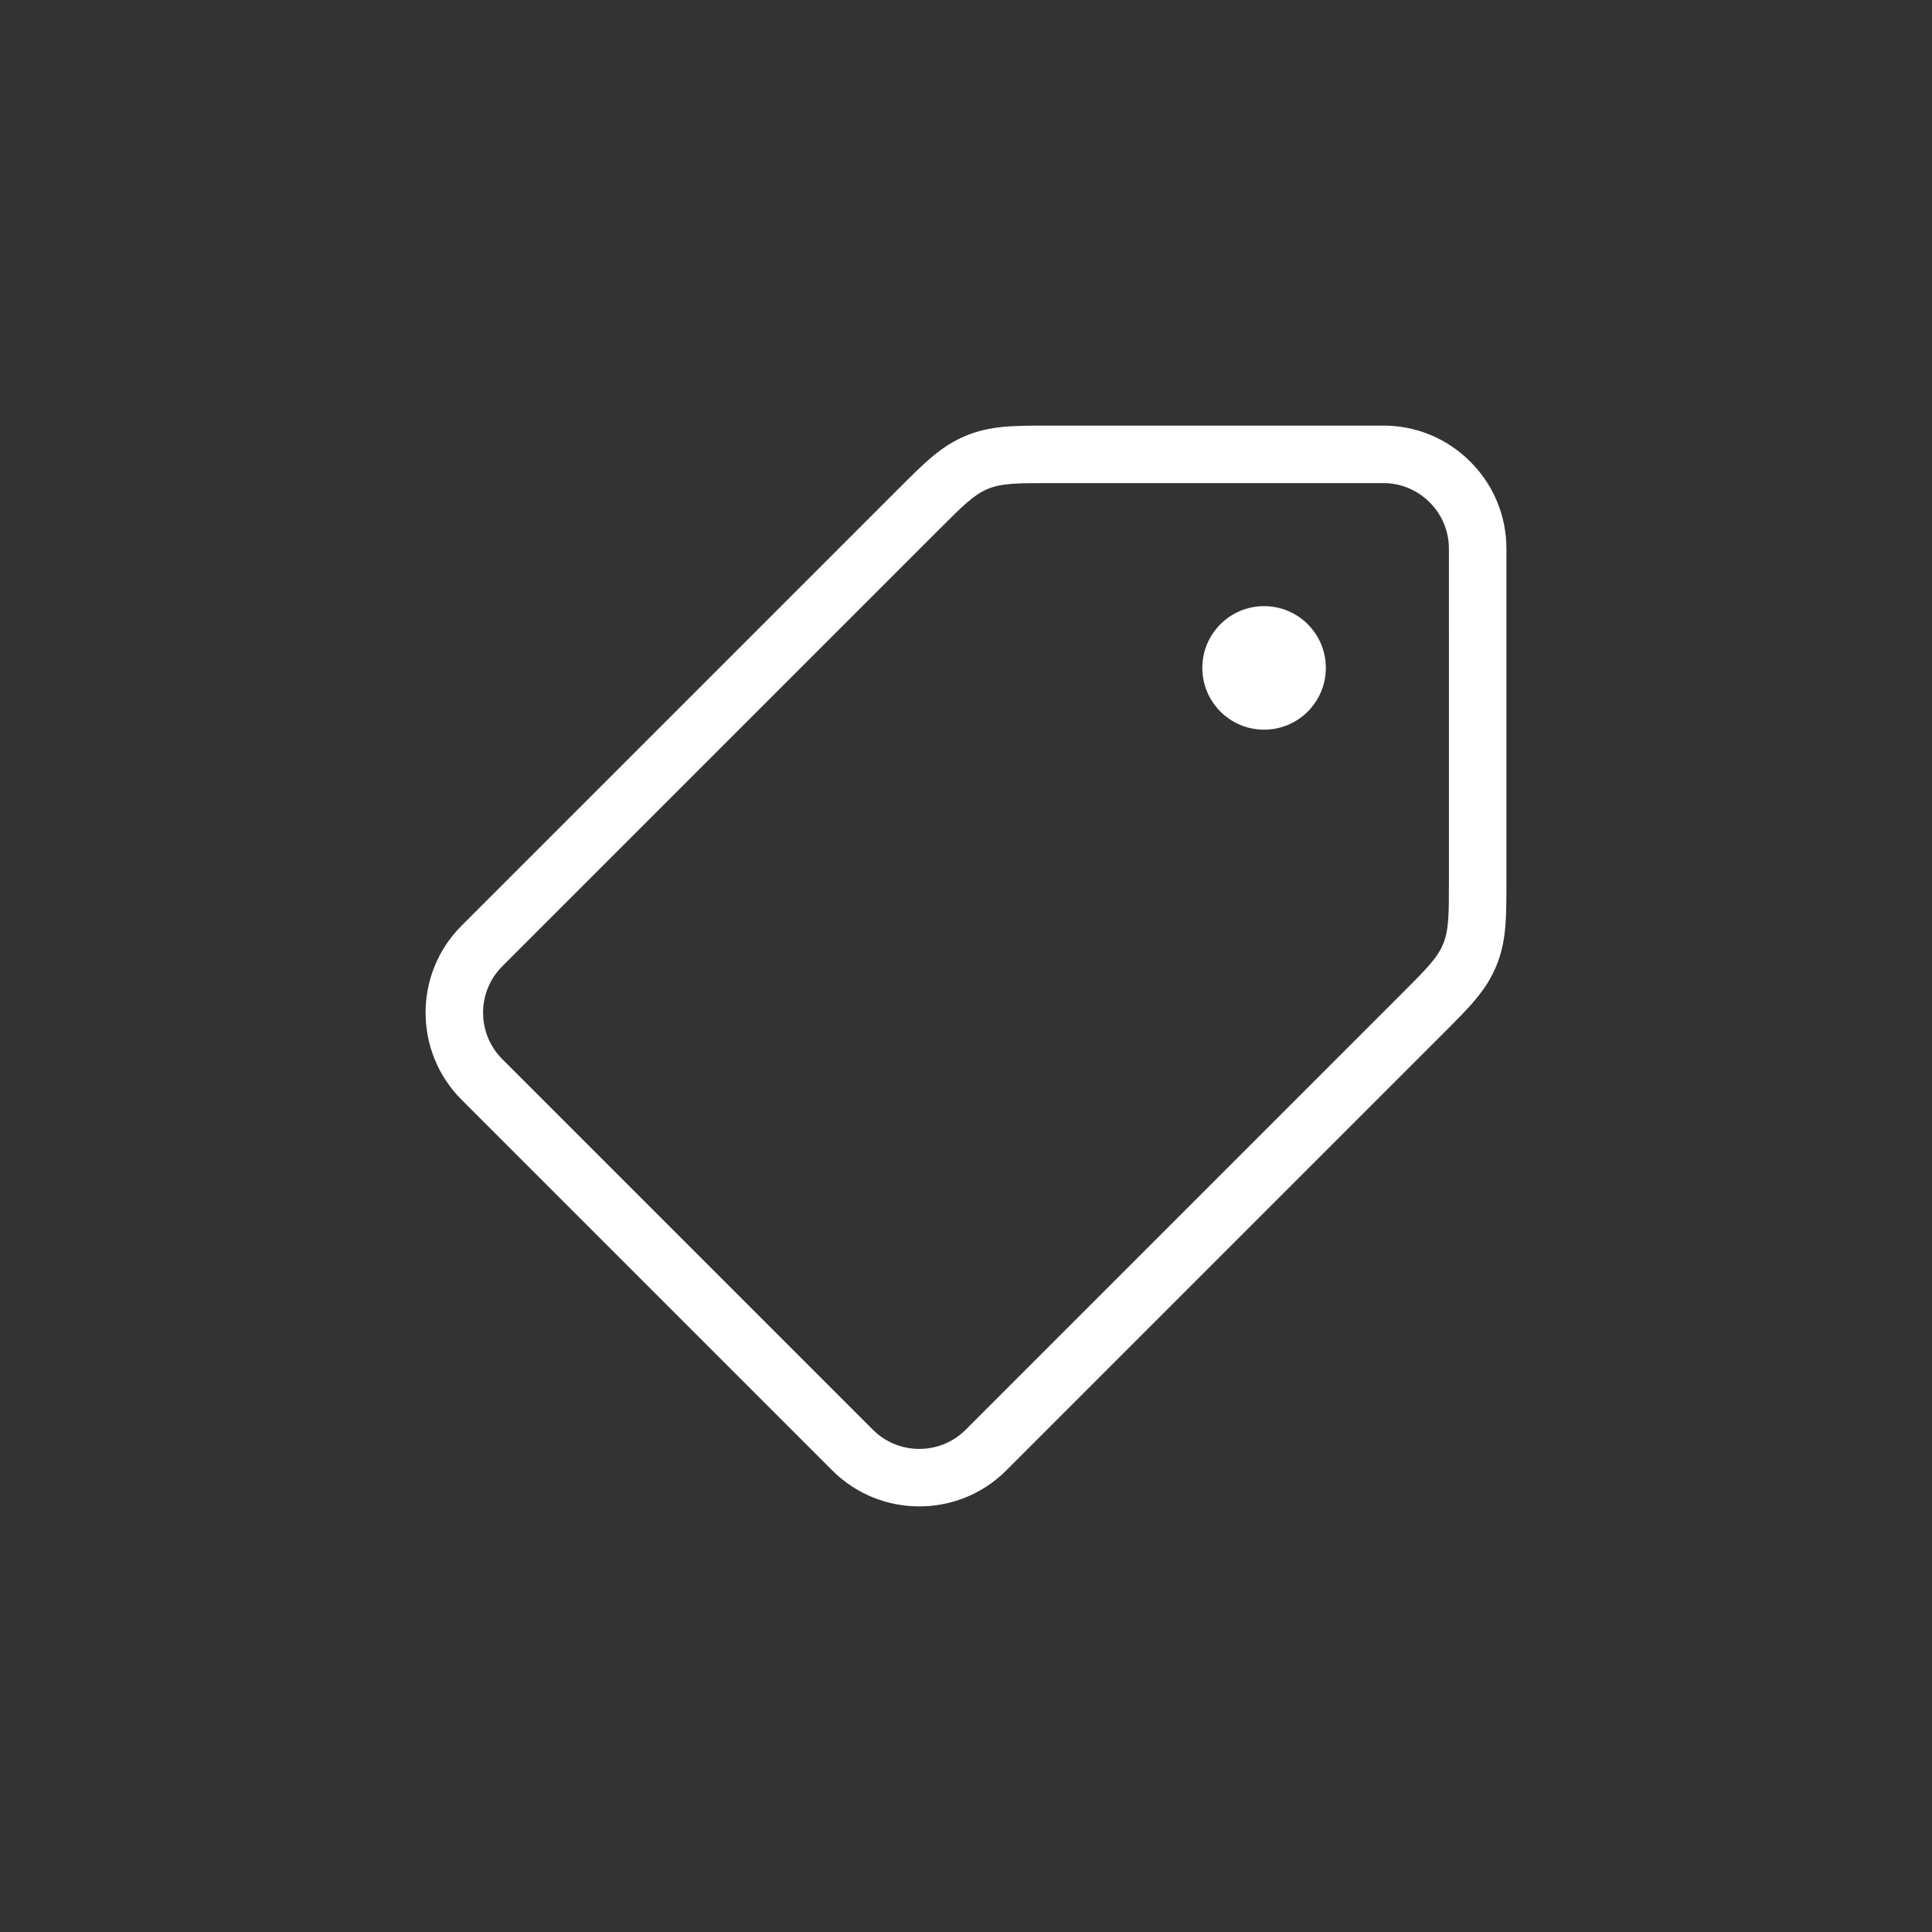 <?xml version="1.0" encoding="utf-8"?>
<!-- Generator: Adobe Illustrator 17.0.0, SVG Export Plug-In . SVG Version: 6.00 Build 0)  -->
<!DOCTYPE svg PUBLIC "-//W3C//DTD SVG 1.1//EN" "http://www.w3.org/Graphics/SVG/1.1/DTD/svg11.dtd">
<svg version="1.1" id="Layer_1" xmlns="http://www.w3.org/2000/svg" xmlns:xlink="http://www.w3.org/1999/xlink" x="0px" y="0px"
	 width="286px" height="286px" viewBox="0 0 286 286" enable-background="new 0 0 286 286" xml:space="preserve">
<rect x="0" y="0" width="286" height="286" fill="#333333" stroke="none"/>
<g id="tags">
	<path fill="#FFFFFF" d="M213.645,152.989c3.961-3.961,6.345-6.345,7.85-9.979c1.505-3.636,1.504-7.011,1.505-12.6l-0.001-49.196
		c0-4.853-1.898-9.423-5.345-12.871c-0.001,0-0.001,0-0.001,0c-3.448-3.448-8.019-5.345-12.872-5.342h-49.194
		c-5.596,0-8.971-0.001-12.605,1.505c-3.634,1.505-6.021,3.893-9.975,7.846l-64.683,64.683c-7.1,7.101-7.099,18.655,0,25.757
		l54.883,54.883c7.102,7.099,18.654,7.099,25.753,0L213.645,152.989z M129.225,211.657l-54.881-54.882
		c-3.775-3.776-3.774-9.948-0.001-13.721l64.683-64.683c6.86-6.861,6.86-6.859,16.562-6.859h49.198
		c2.667-0.002,5.092,1.091,6.851,2.85c1.759,1.76,2.85,4.183,2.85,6.853l0.002,49.197c0,9.701-0.004,9.701-6.864,16.562
		l-64.683,64.685C139.17,215.429,133,215.432,129.225,211.657z"/>
	<circle fill="#FFFFFF" cx="187.126" cy="98.872" r="9.143"/>
</g>
<g id="categories" display="none">
	<path display="inline" fill="#FFFFFF" d="M83,62.999c-11.05,0-20,8.95-20,20s8.951,20,20,20c11.05,0,19.998-8.95,19.998-20
		S94.05,62.999,83,62.999z M83,96.749c-7.58,0-13.75-6.167-13.75-13.75c0-7.583,6.17-13.75,13.75-13.75
		c7.581,0,13.748,6.167,13.748,13.75C96.748,90.582,90.581,96.749,83,96.749z"/>
	<path display="inline" fill="#FFFFFF" d="M142.999,62.999c-11.045,0-20,8.95-20,20s8.955,20,20,20c11.055,0,20-8.95,20-20
		S154.054,62.999,142.999,62.999z M142.999,96.749c-7.578,0-13.75-6.167-13.75-13.75c0-7.583,6.172-13.75,13.75-13.75
		c7.583,0,13.75,6.167,13.75,13.75C156.749,90.582,150.582,96.749,142.999,96.749z"/>
	<path display="inline" fill="#FFFFFF" d="M202.999,102.999c11.056,0,20.001-8.95,20.001-20s-8.945-20-20.001-20
		c-11.045,0-20.001,8.95-20.001,20S191.954,102.999,202.999,102.999z M202.999,69.249c7.584,0,13.75,6.167,13.75,13.75
		c0,7.583-6.166,13.75-13.75,13.75c-7.578,0-13.75-6.167-13.75-13.75C189.249,75.416,195.421,69.249,202.999,69.249z"/>
	<path display="inline" fill="#FFFFFF" d="M83,123c-11.05,0-20,8.951-20,20s8.951,20.001,20,20.001
		c11.05,0,19.998-8.951,19.998-20.001S94.05,123,83,123z M83,156.75c-7.58,0-13.75-6.166-13.75-13.75
		c0-7.583,6.17-13.75,13.75-13.75c7.581,0,13.748,6.167,13.748,13.75C96.748,150.584,90.581,156.75,83,156.75z"/>
	<path display="inline" fill="#FFFFFF" d="M142.999,123c-11.045,0-20,8.951-20,20s8.955,20.001,20,20.001
		c11.055,0,20-8.951,20-20.001S154.054,123,142.999,123z M142.999,156.75c-7.578,0-13.75-6.166-13.75-13.75
		c0-7.583,6.172-13.75,13.75-13.75c7.583,0,13.75,6.167,13.75,13.75C156.749,150.584,150.582,156.75,142.999,156.75z"/>
	<path display="inline" fill="#FFFFFF" d="M202.999,123c-11.045,0-20.001,8.951-20.001,20s8.955,20.001,20.001,20.001
		C214.055,163.001,223,154.05,223,143S214.055,123,202.999,123z M202.999,156.75c-7.578,0-13.75-6.166-13.75-13.75
		c0-7.583,6.172-13.75,13.75-13.75c7.584,0,13.75,6.167,13.75,13.75C216.749,150.584,210.583,156.75,202.999,156.75z"/>
	<path display="inline" fill="#FFFFFF" d="M83,183.001c-11.05,0-20,8.951-20,20.001c0,11.049,8.951,20,20,20
		c11.05,0,19.998-8.951,19.998-20C102.998,191.951,94.05,183.001,83,183.001z M83,216.751c-7.58,0-13.75-6.167-13.75-13.75
		c0-7.584,6.17-13.751,13.75-13.751c7.581,0,13.748,6.167,13.748,13.751C96.748,210.584,90.581,216.751,83,216.751z"/>
	<path display="inline" fill="#FFFFFF" d="M142.999,183.001c-11.045,0-20,8.951-20,20.001c0,11.049,8.955,20,20,20
		c11.055,0,20-8.951,20-20C162.999,191.951,154.054,183.001,142.999,183.001z M142.999,216.751c-7.578,0-13.75-6.167-13.75-13.75
		c0-7.584,6.172-13.751,13.75-13.751c7.583,0,13.75,6.167,13.75,13.751C156.749,210.584,150.582,216.751,142.999,216.751z"/>
	<path display="inline" fill="#FFFFFF" d="M202.999,183.001c-11.045,0-20.001,8.951-20.001,20.001c0,11.049,8.955,20,20.001,20
		c11.056,0,20.001-8.951,20.001-20C223,191.951,214.055,183.001,202.999,183.001z M202.999,216.751
		c-7.578,0-13.75-6.167-13.75-13.75c0-7.584,6.172-13.751,13.75-13.751c7.584,0,13.75,6.167,13.75,13.751
		C216.749,210.584,210.583,216.751,202.999,216.751z"/>
</g>
<g id="pencil" display="none">
	<path display="inline" fill="#FFFFFF" d="M97.139,213.217l-13.753-10.713c-1.381-1.077-3.654-0.467-5.08,1.359L78.47,223
		l18.591-4.523C98.486,216.647,98.521,214.295,97.139,213.217z"/>
	<path display="inline" fill="#FFFFFF" d="M205.746,77.045l-17.059-12.952c-1.714-1.299-3.771-1.463-4.595-0.367l-8.228,10.922
		c-0.828,1.095-0.108,3.041,1.605,4.34l17.06,12.948c1.714,1.302,3.768,1.467,4.595,0.371l8.229-10.924
		C208.175,80.288,207.459,78.345,205.746,77.045z"/>
	<path display="inline" fill="#FFFFFF" d="M191.546,95.325l-17.193-13.394c-0.498-0.387-1.064-0.631-1.652-0.736
		c-1.452-0.263-3.039,0.31-4.055,1.611L83.556,192.03c-1.425,1.827-1.182,4.398,0.545,5.745l17.193,13.393
		c0.498,0.388,1.064,0.631,1.653,0.739c1.451,0.262,3.042-0.312,4.053-1.613l85.094-109.223
		C193.516,99.243,193.272,96.67,191.546,95.325z M103.026,202.383l-10.826-8.436l80.421-103.23l10.832,8.438L103.026,202.383z"/>
</g>
<g>
</g>
<g>
</g>
<g>
</g>
<g>
</g>
<g>
</g>
<g>
</g>
</svg>
